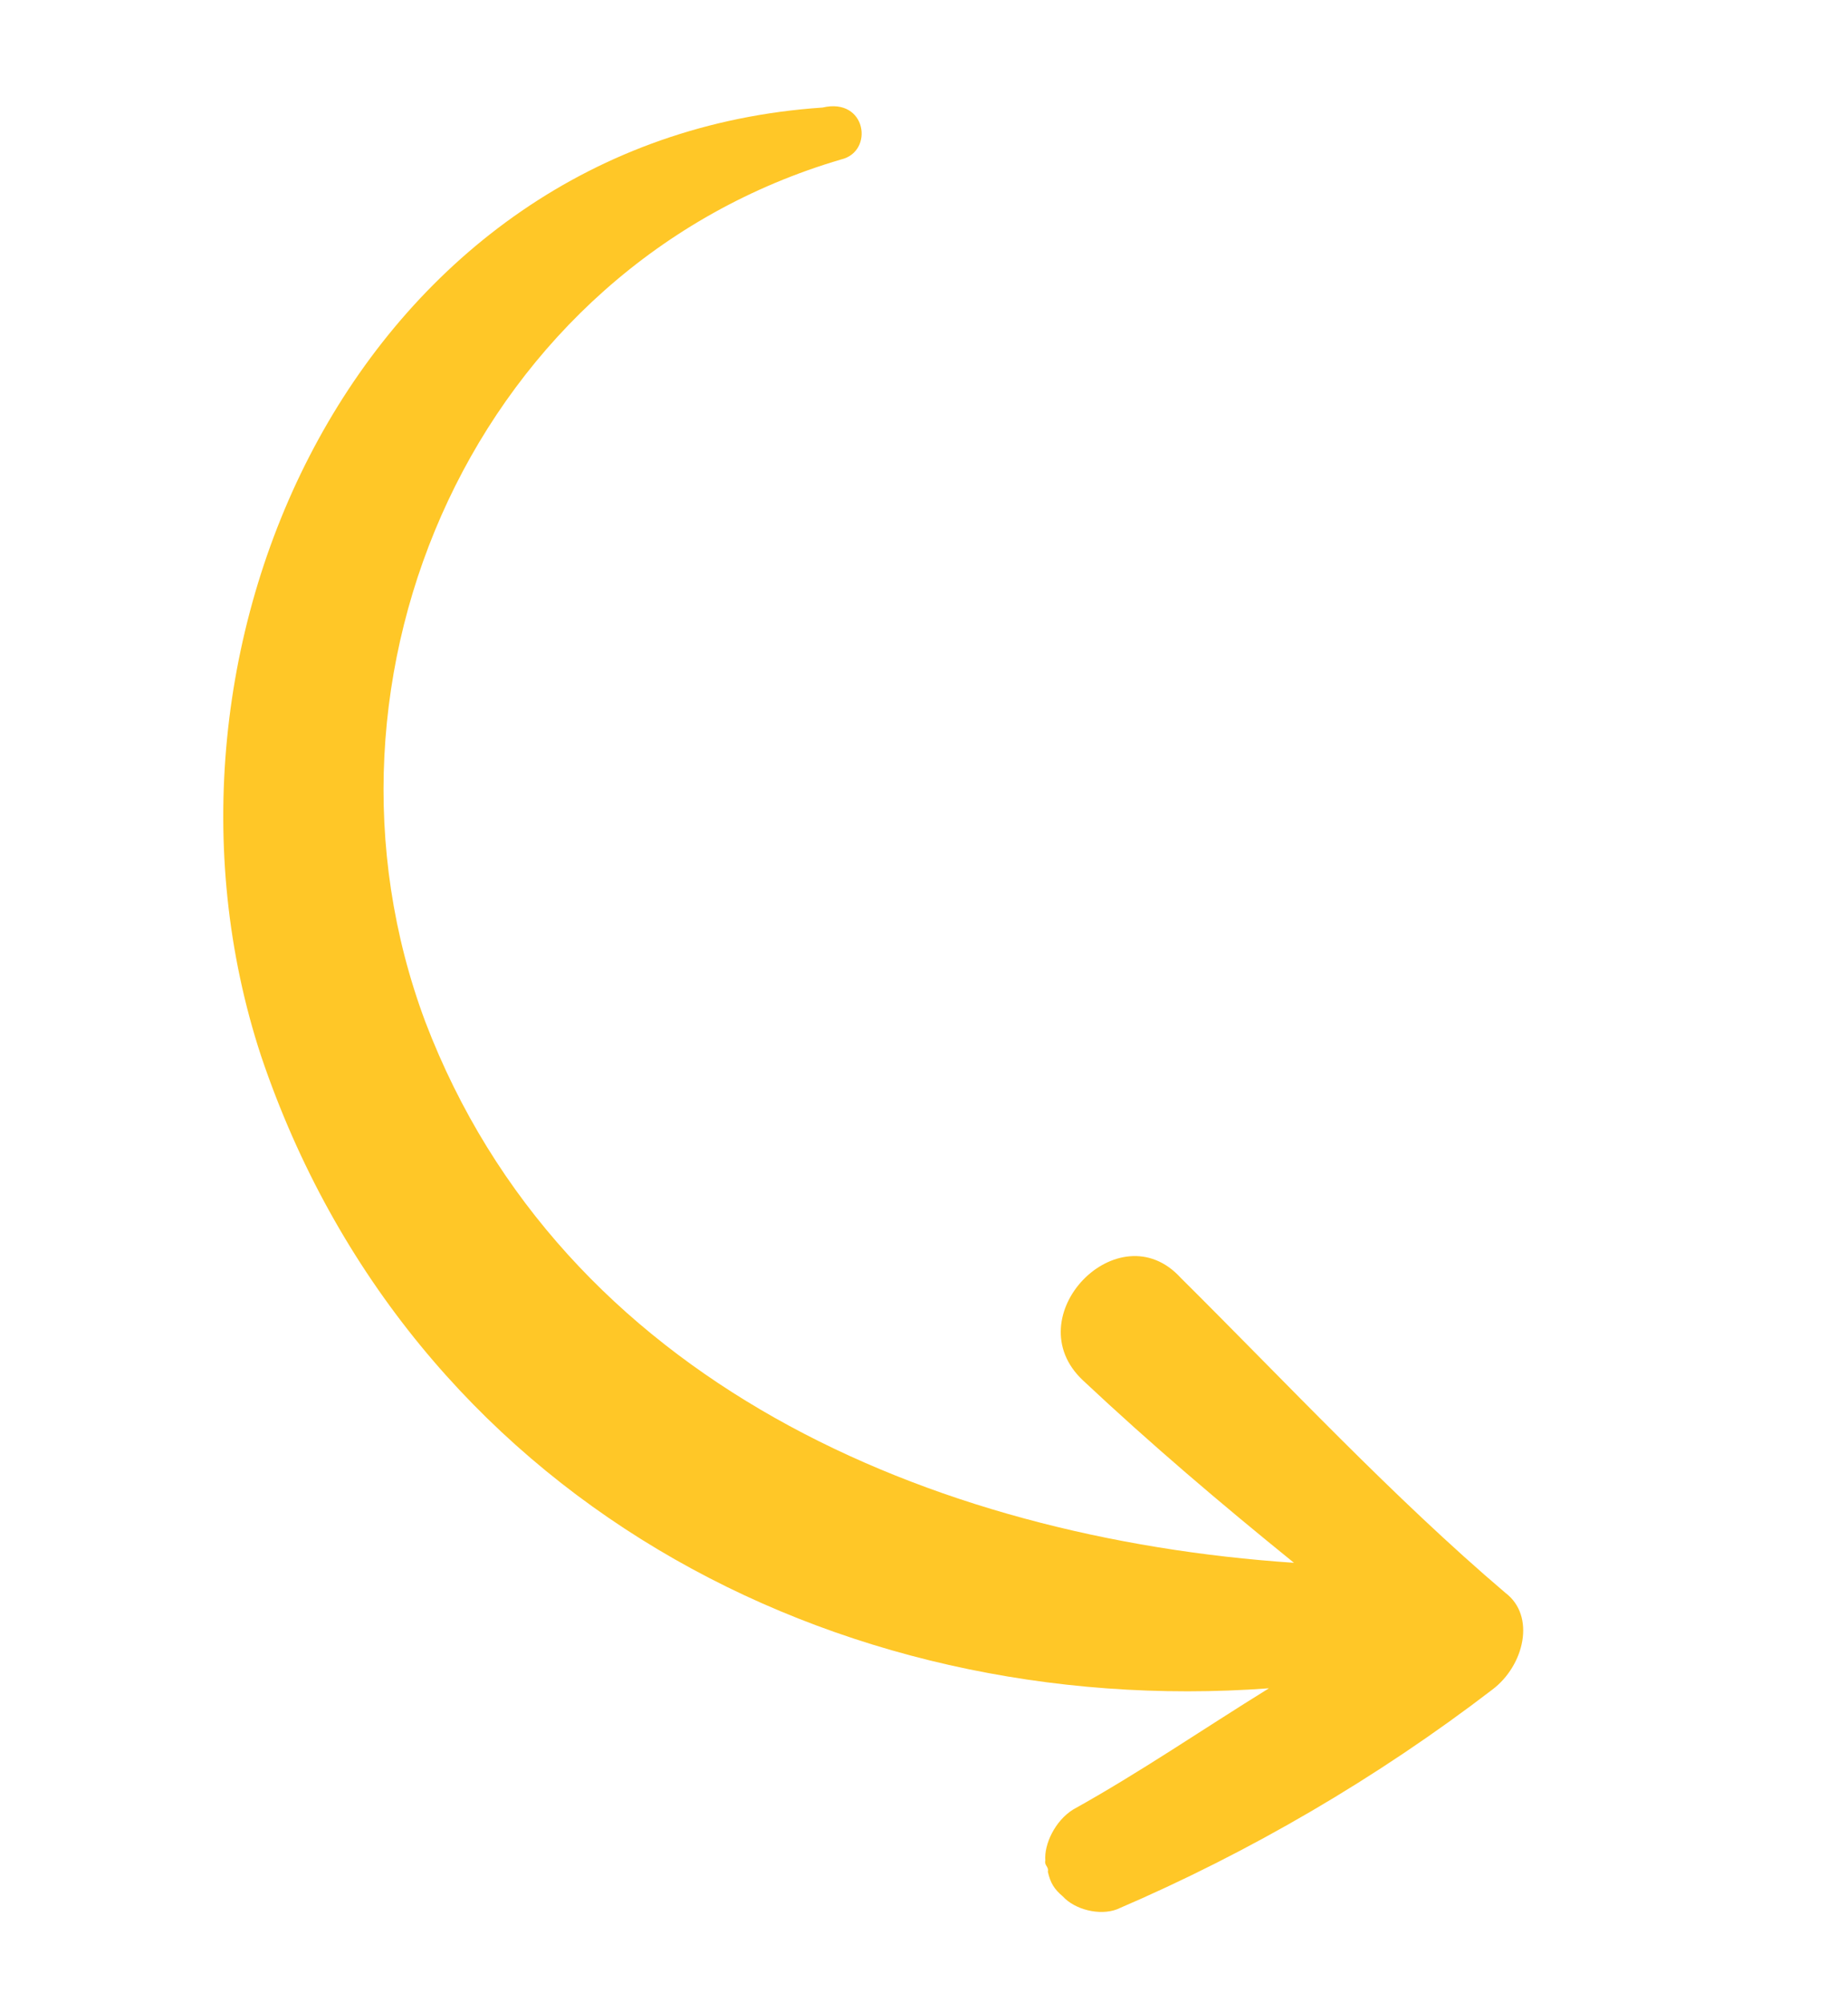 <svg width="60" height="65" viewBox="0 0 60 65" fill="none" xmlns="http://www.w3.org/2000/svg">
<path d="M27.312 5.173C15.496 8.64 9.597 21.898 13.809 33.155C18.262 44.813 30.21 49.912 42.012 50.709C39.609 48.764 37.366 46.858 35.161 44.79C32.957 42.722 36.324 39.267 38.33 41.457C41.738 44.839 45.228 48.583 48.873 51.681C49.874 52.434 49.485 54.047 48.453 54.823C44.724 57.679 40.593 60.097 36.26 61.954C35.703 62.162 34.905 61.969 34.504 61.531C34.223 61.293 34.103 61.093 34.021 60.732C34.06 60.57 33.9 60.532 33.939 60.371C33.896 59.848 34.25 59.08 34.846 58.712C36.991 57.522 39.015 56.132 41.199 54.781C27.096 55.819 13.303 48.567 8.475 34.259C4.09 20.912 11.764 4.497 26.705 3.49C28.137 3.152 28.387 4.92 27.312 5.173Z" fill="#FFC727"/>
</svg>

